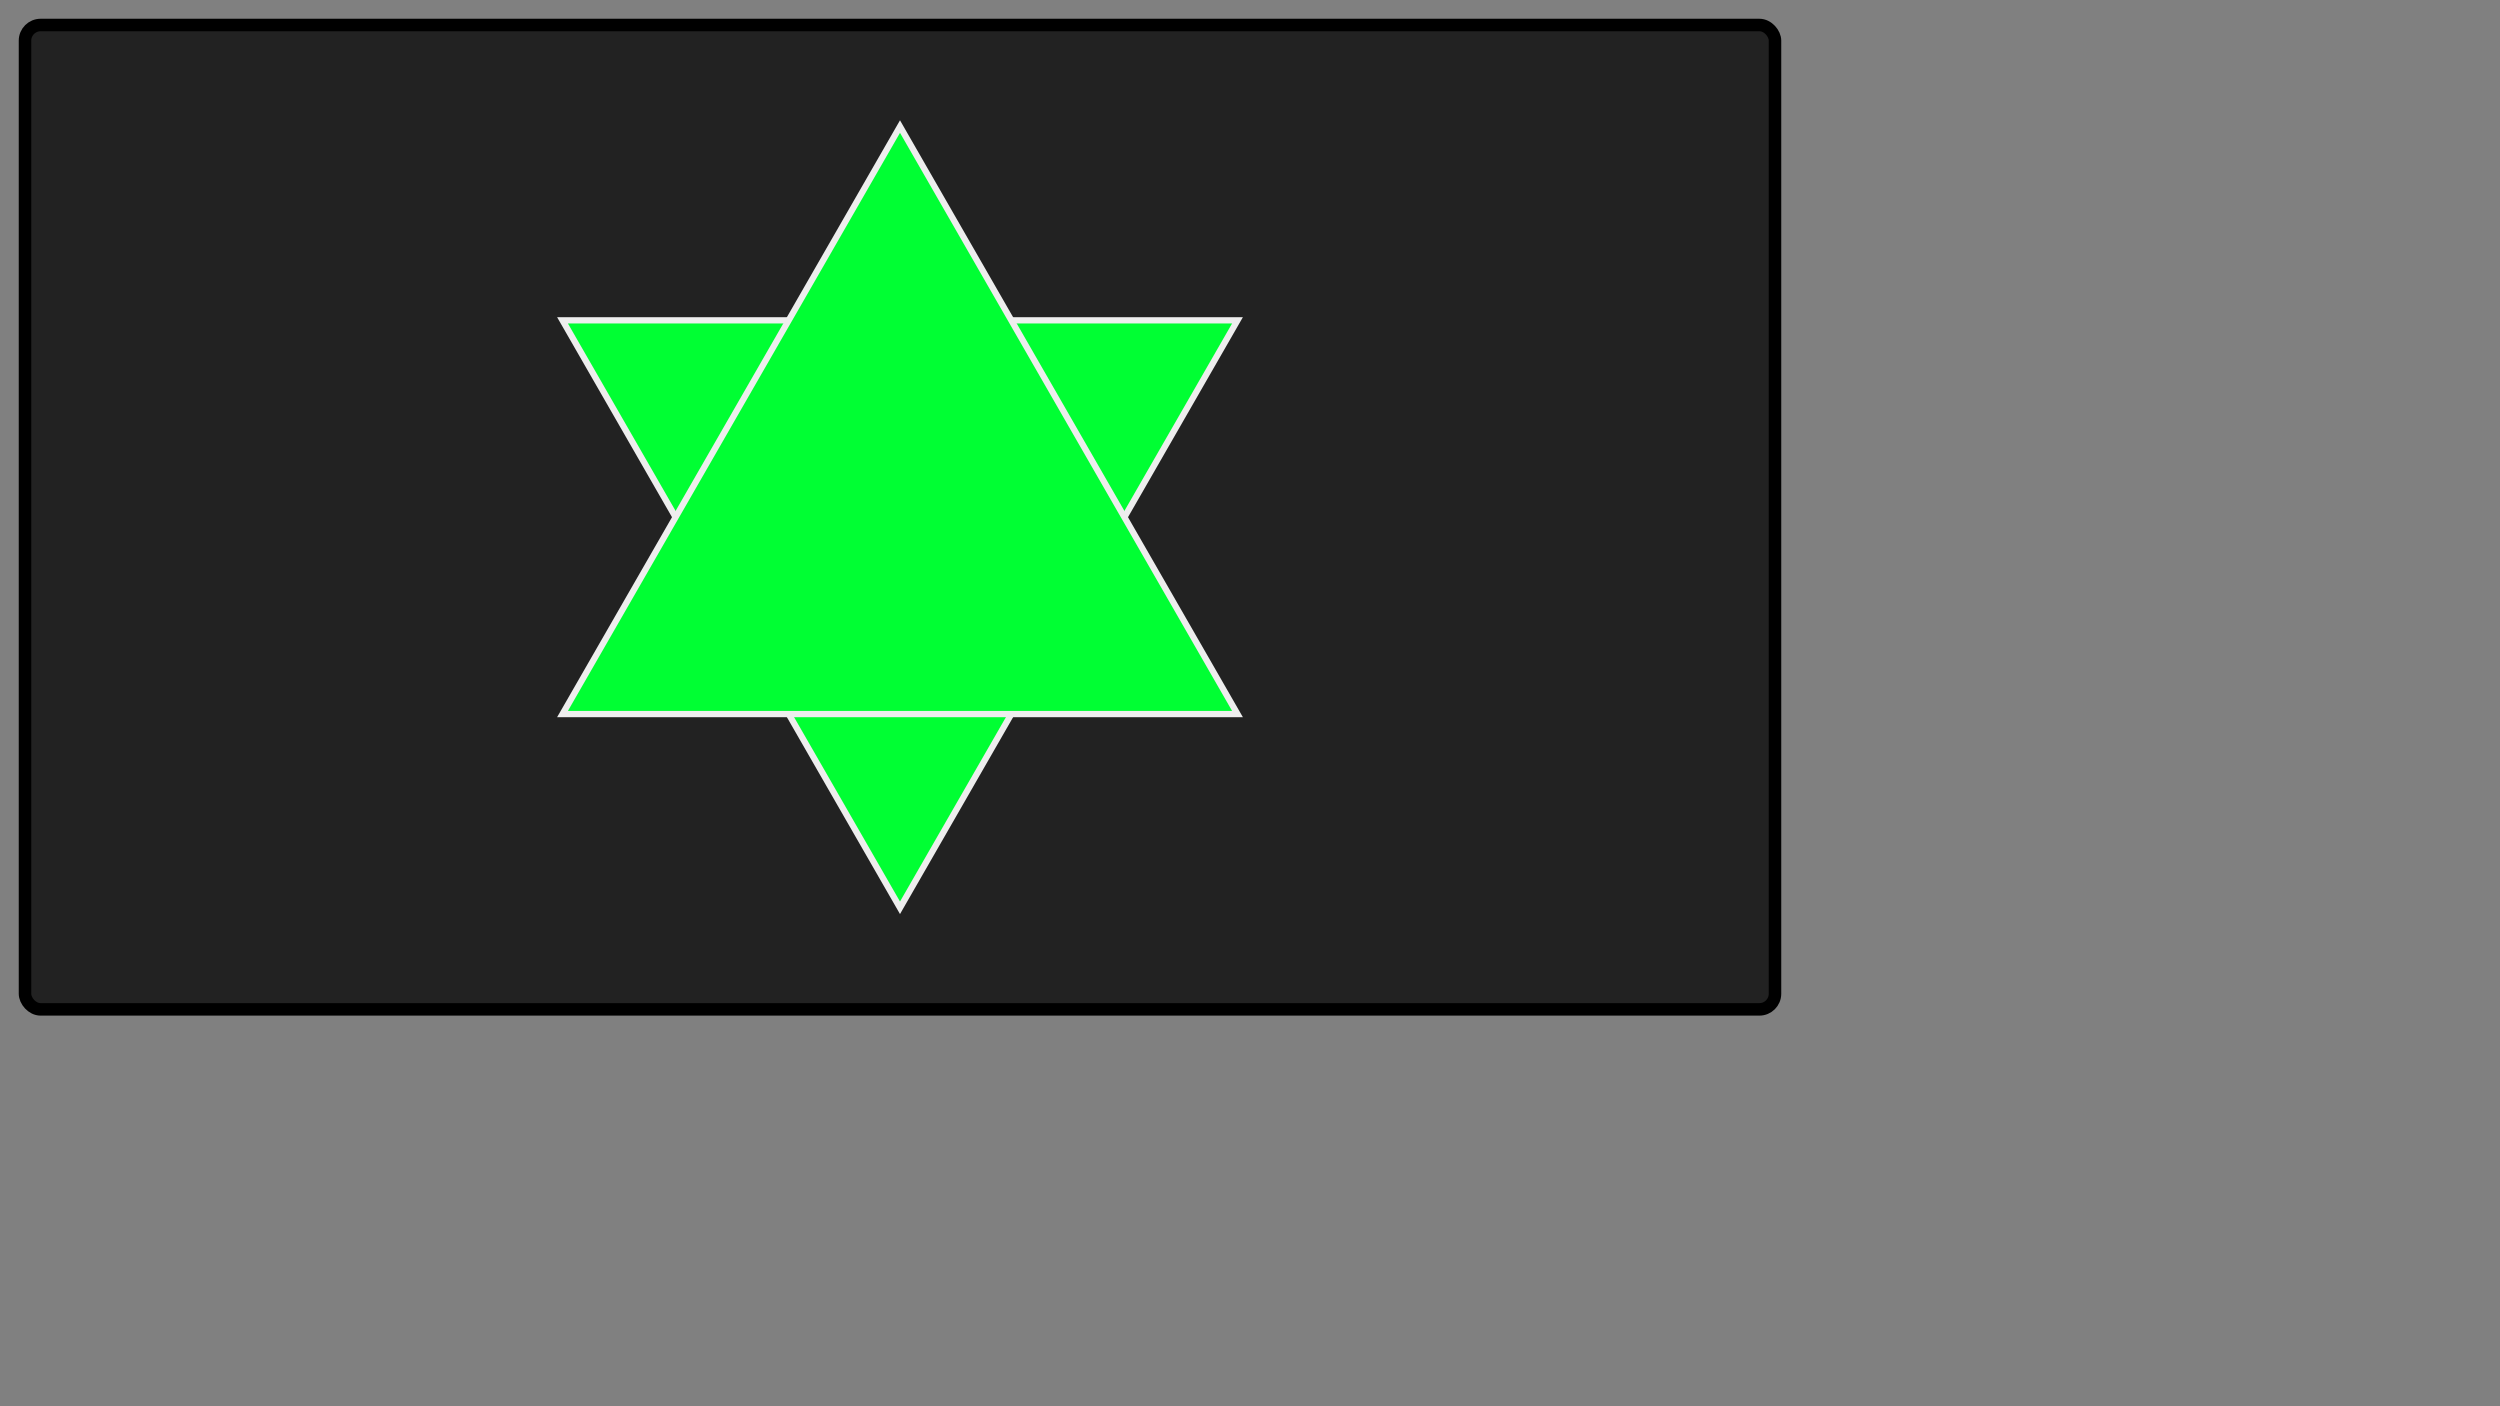 <?xml 
	version = "1.0" 
	encoding = "UTF-8"
?>

<!DOCTYPE 
	svg 
	PUBLIC 
	"-//W3C//DTD SVG 1.1//EN" 
	"http://www.w3.org/Graphics/SVG/1.1/DTD/svg11.dtd" 
>

<svg 
	version = "1.1" 
	xmlns = "http://www.w3.org/2000/svg" 
	xmlns:xlink = "http://www.w3.org/1999/xlink" 
	x = "0px" 
	y = "0px" 
	width = "1600px" 
	height = "900px" 
	viewBox = "0 0 1600 900" 
>

	<rect x="0" y="0" width="1600" height="900" fill="#808080" stroke="none"/>

	<!-- Family Ellipse --> 

	<rect
		x = "16px"
		y = "16px"
		width = "1120"
		height = "630"
		rx = "10px"
		ry = "10px"
		fill = "#222222"
		stroke = "#000000"
		stroke-width = "8"
	/>

	<!--
		M: absolute "moveto" command
			x, y
		a: relative "elliptical arc" command
			rx (horizontal radii)
			ry (vertical radii)
			x-axis-rotation (positive rotation clockwise)
			large-arc-flag
			sweep-flag (positive sweep clockwise)
	-->

	<path 
		d = 
			"
				M 
					96, 331  
				a  
					480, 
					270 
					0 
					1,
					1 
					0, 0 
			"
		fill = "#00CCFF" 
		stroke = "#FFFFFF" 
		stroke-width = "4"
	/>

	<g 
		transform = "translate(576, 331)"
	>
		<polygon 
			id = "triangle"
			points = 
				"
					-216, -126 
					0, 250 
					216, -126
				" 
			fill = "#00FF33" 
			stroke = "#EEEEEE" 
			stroke-width = "4" 
		/>
		<!-- fill = "#CCFF00" --> 
		<use 
			xlink:href = "#triangle" 
			transform = "rotate(180)"
		/>
	</g>

</svg>

